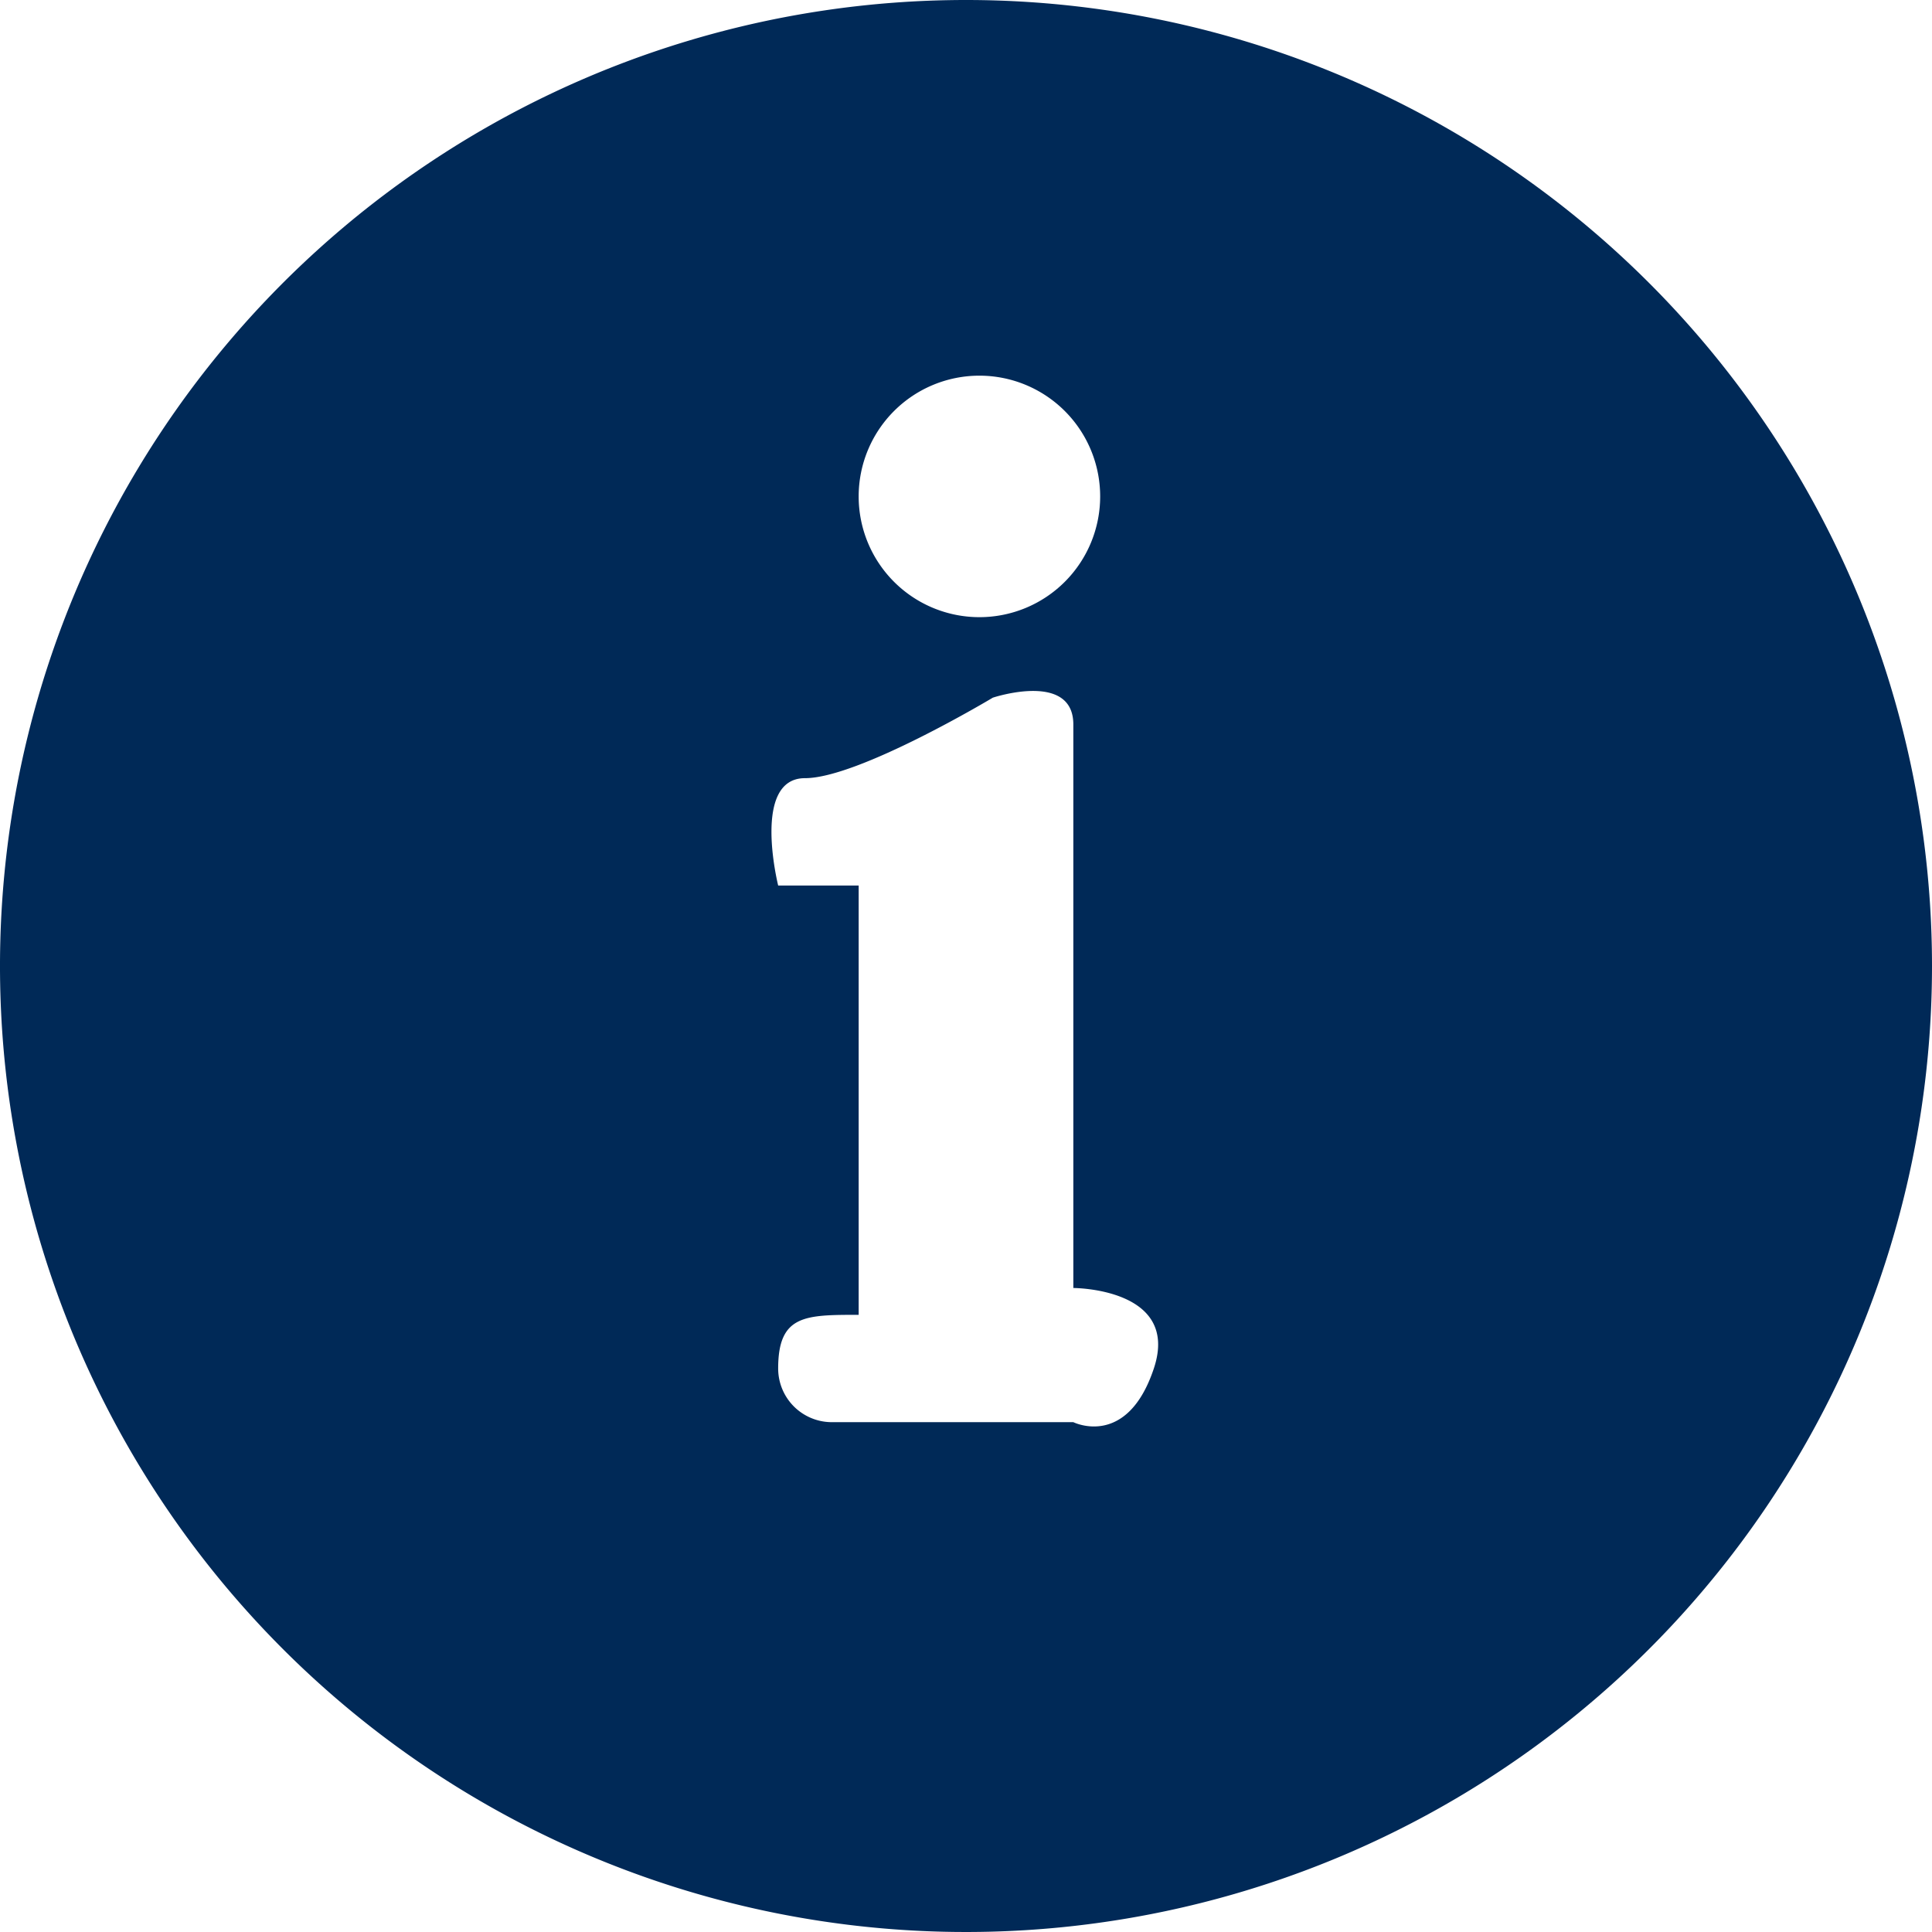 <svg id="Layer_1" data-name="Layer 1" xmlns="http://www.w3.org/2000/svg" viewBox="0 0 72 72"><defs><style>.cls-1{fill:#002957;}</style></defs><title>Info72</title><path class="cls-1" d="M72,36A36,36,0,1,1,36,0,36,36,0,0,1,72,36ZM37,26s-5,3-7,3-1,4-1,4h3V49c-2,0-3,0-3,2a2,2,0,0,0,2,2h9s2,1,3-2-3-3-3-3V27C40,25,37,26,37,26Zm-.5-12A4.5,4.5,0,1,0,41,18.5,4.5,4.5,0,0,0,36.5,14Z"/></svg>